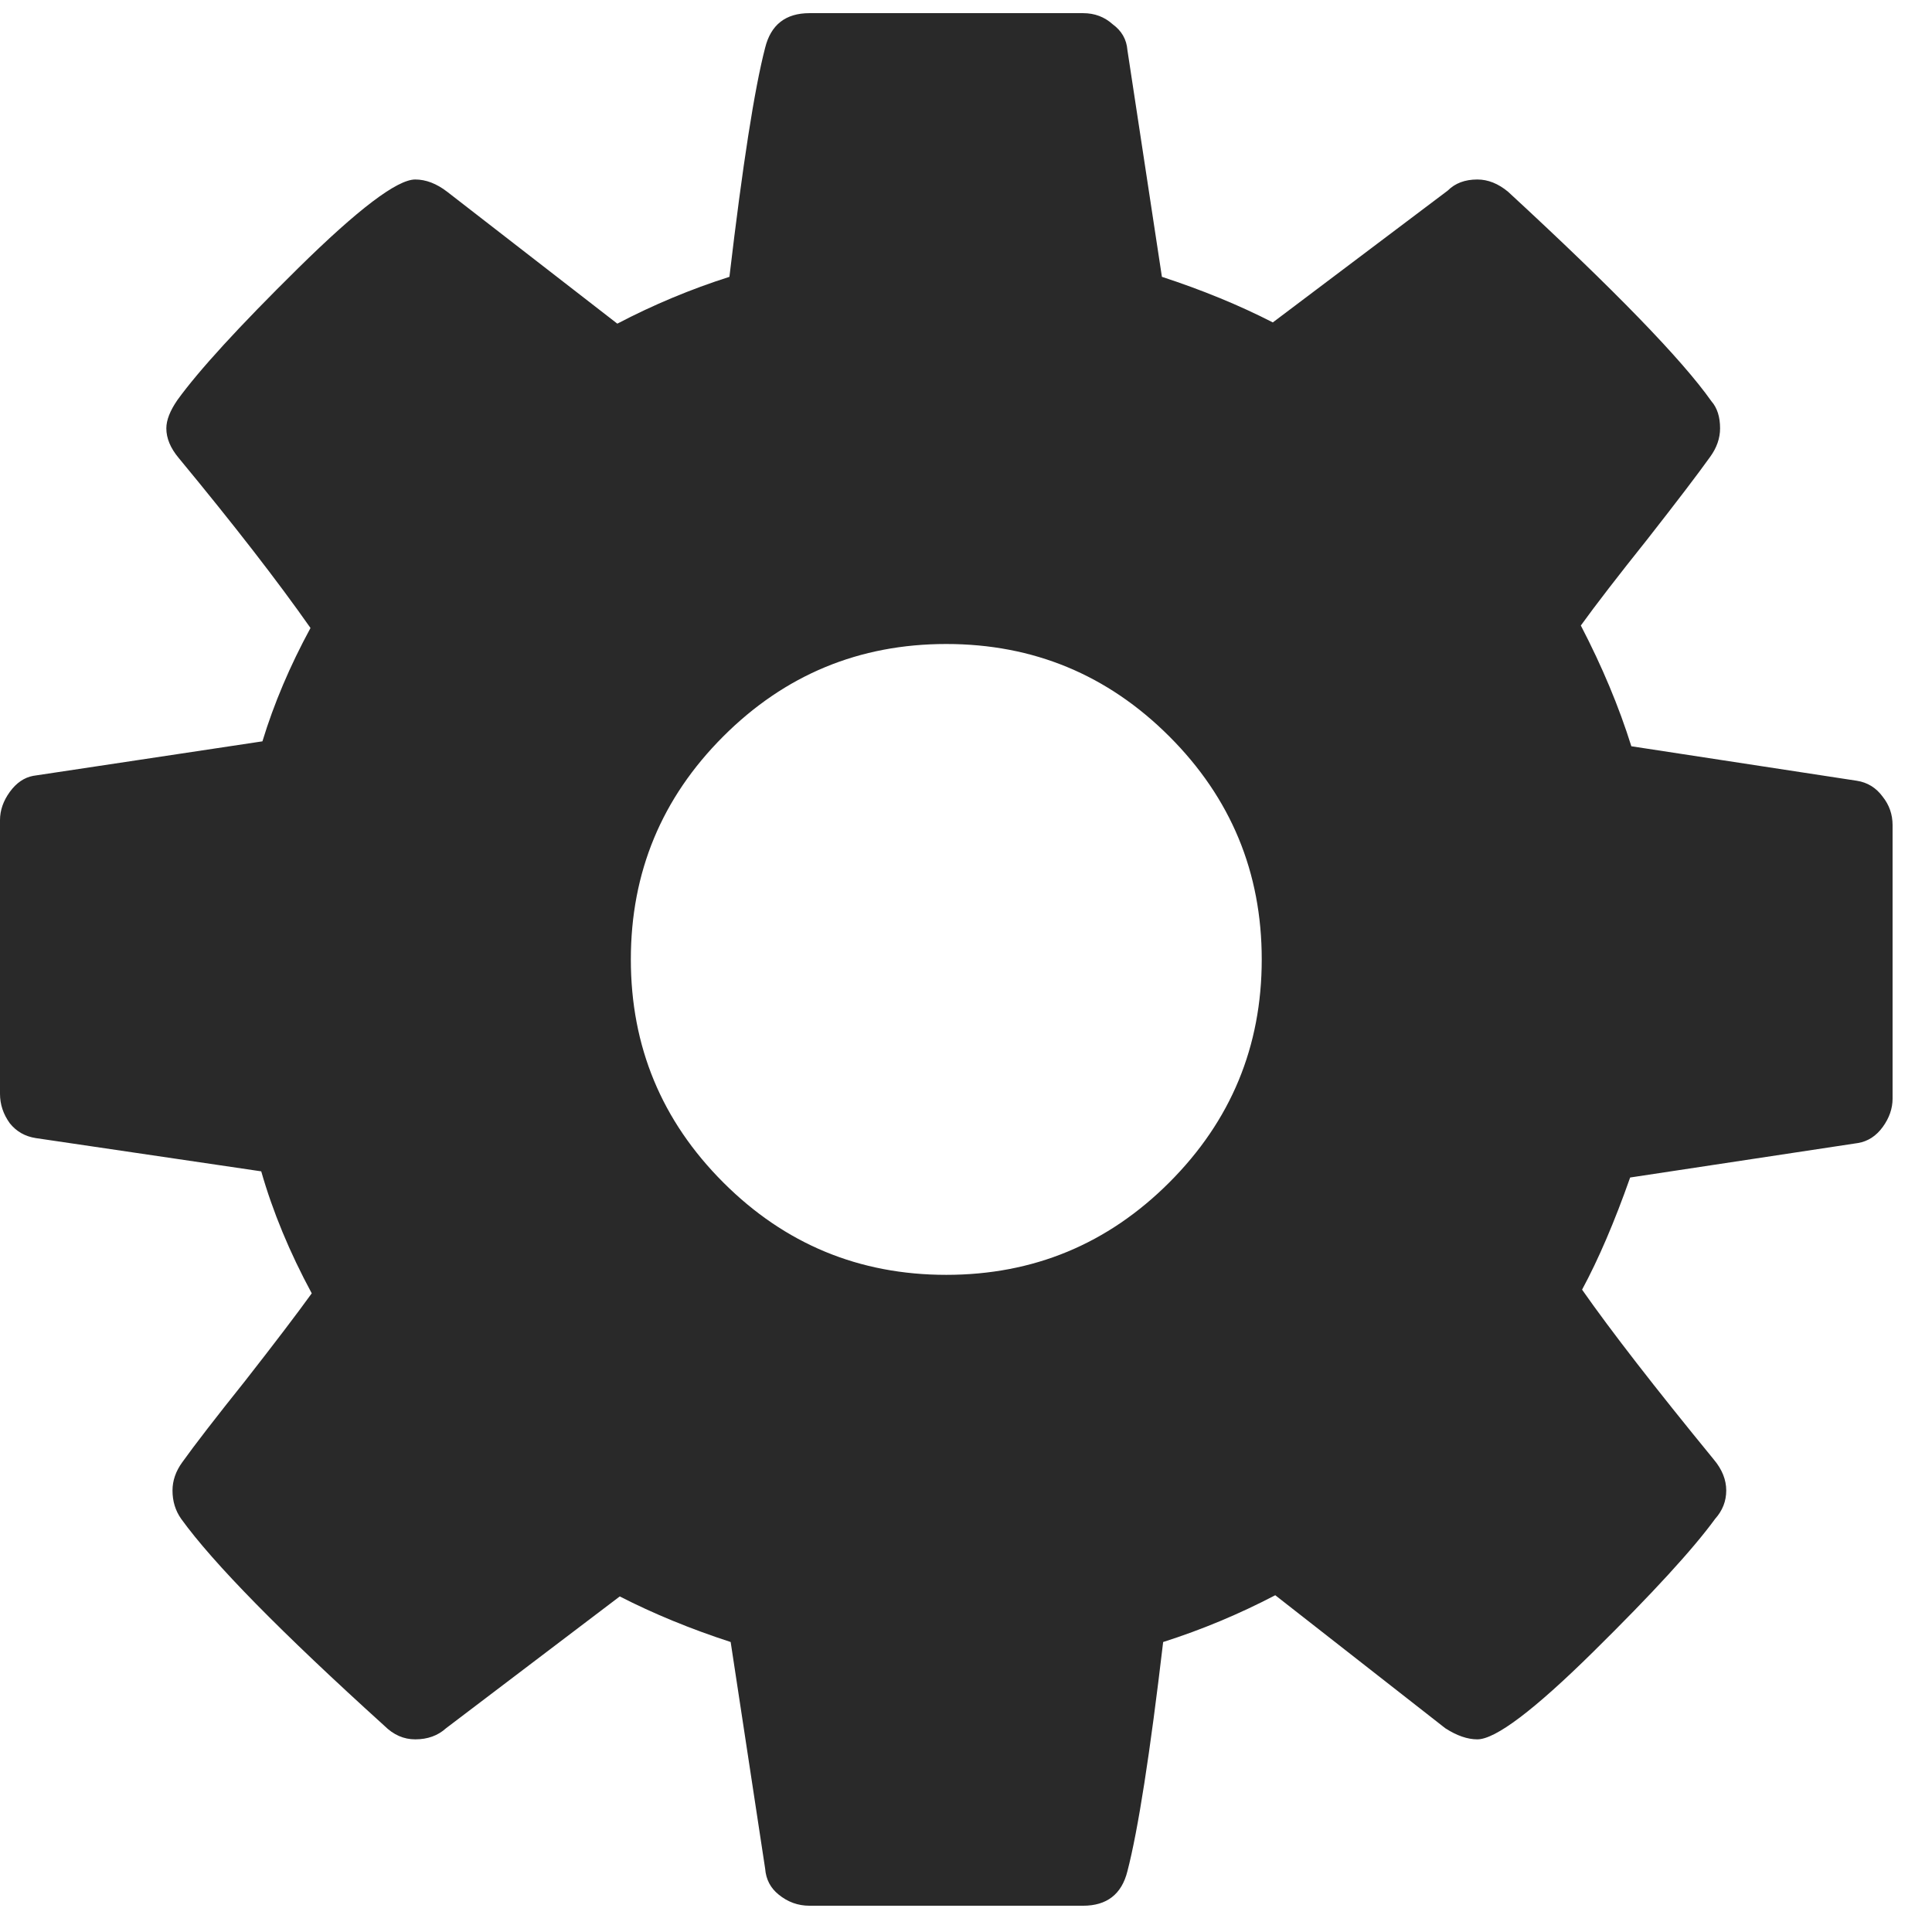 <svg width="42" height="42" viewBox="0 0 42 42" fill="none" xmlns="http://www.w3.org/2000/svg">
<path d="M25.42 25.705C26.759 24.366 27.429 22.75 27.429 20.857C27.429 18.964 26.759 17.348 25.42 16.009C24.08 14.67 22.464 14 20.571 14C18.679 14 17.062 14.67 15.723 16.009C14.384 17.348 13.714 18.964 13.714 20.857C13.714 22.75 14.384 24.366 15.723 25.705C17.062 27.045 18.679 27.714 20.571 27.714C22.464 27.714 24.08 27.045 25.42 25.705ZM41.143 17.938V23.884C41.143 24.098 41.071 24.304 40.929 24.5C40.786 24.696 40.607 24.812 40.393 24.848L35.438 25.598C35.098 26.562 34.75 27.375 34.393 28.036C35.018 28.929 35.973 30.161 37.259 31.732C37.438 31.946 37.527 32.17 37.527 32.402C37.527 32.634 37.446 32.839 37.286 33.018C36.804 33.679 35.92 34.643 34.634 35.911C33.348 37.179 32.509 37.812 32.116 37.812C31.902 37.812 31.67 37.732 31.42 37.571L27.723 34.679C26.938 35.089 26.125 35.429 25.286 35.696C25 38.125 24.741 39.786 24.509 40.679C24.384 41.179 24.062 41.429 23.545 41.429H17.598C17.348 41.429 17.125 41.348 16.929 41.188C16.75 41.045 16.652 40.857 16.634 40.625L15.884 35.696C15.009 35.411 14.205 35.08 13.473 34.705L9.696 37.571C9.518 37.732 9.295 37.812 9.027 37.812C8.777 37.812 8.554 37.714 8.357 37.518C6.107 35.482 4.634 33.982 3.938 33.018C3.812 32.839 3.75 32.634 3.75 32.402C3.75 32.188 3.821 31.982 3.964 31.786C4.232 31.411 4.688 30.821 5.33 30.018C5.973 29.196 6.455 28.562 6.777 28.116C6.295 27.223 5.929 26.339 5.679 25.464L0.777 24.741C0.545 24.705 0.357 24.598 0.214 24.42C0.071 24.223 0 24.009 0 23.777V17.83C0 17.616 0.071 17.411 0.214 17.214C0.357 17.018 0.527 16.902 0.723 16.866L5.705 16.116C5.955 15.295 6.304 14.473 6.75 13.652C6.036 12.634 5.08 11.402 3.884 9.955C3.705 9.741 3.616 9.527 3.616 9.312C3.616 9.134 3.696 8.929 3.857 8.696C4.321 8.054 5.196 7.098 6.482 5.83C7.786 4.545 8.634 3.902 9.027 3.902C9.259 3.902 9.491 3.991 9.723 4.17L13.42 7.036C14.205 6.625 15.018 6.286 15.857 6.018C16.143 3.589 16.402 1.929 16.634 1.036C16.759 0.536 17.08 0.286 17.598 0.286H23.545C23.795 0.286 24.009 0.366 24.188 0.527C24.384 0.67 24.491 0.857 24.509 1.089L25.259 6.018C26.134 6.304 26.938 6.634 27.67 7.009L31.473 4.143C31.634 3.982 31.848 3.902 32.116 3.902C32.348 3.902 32.571 3.991 32.786 4.17C35.089 6.295 36.562 7.812 37.205 8.723C37.33 8.866 37.393 9.062 37.393 9.312C37.393 9.527 37.321 9.732 37.179 9.929C36.911 10.304 36.455 10.902 35.812 11.723C35.17 12.527 34.688 13.152 34.366 13.598C34.83 14.491 35.196 15.366 35.464 16.223L40.366 16.973C40.598 17.009 40.786 17.125 40.929 17.321C41.071 17.5 41.143 17.705 41.143 17.938Z" fill="#292929"/>
</svg>
